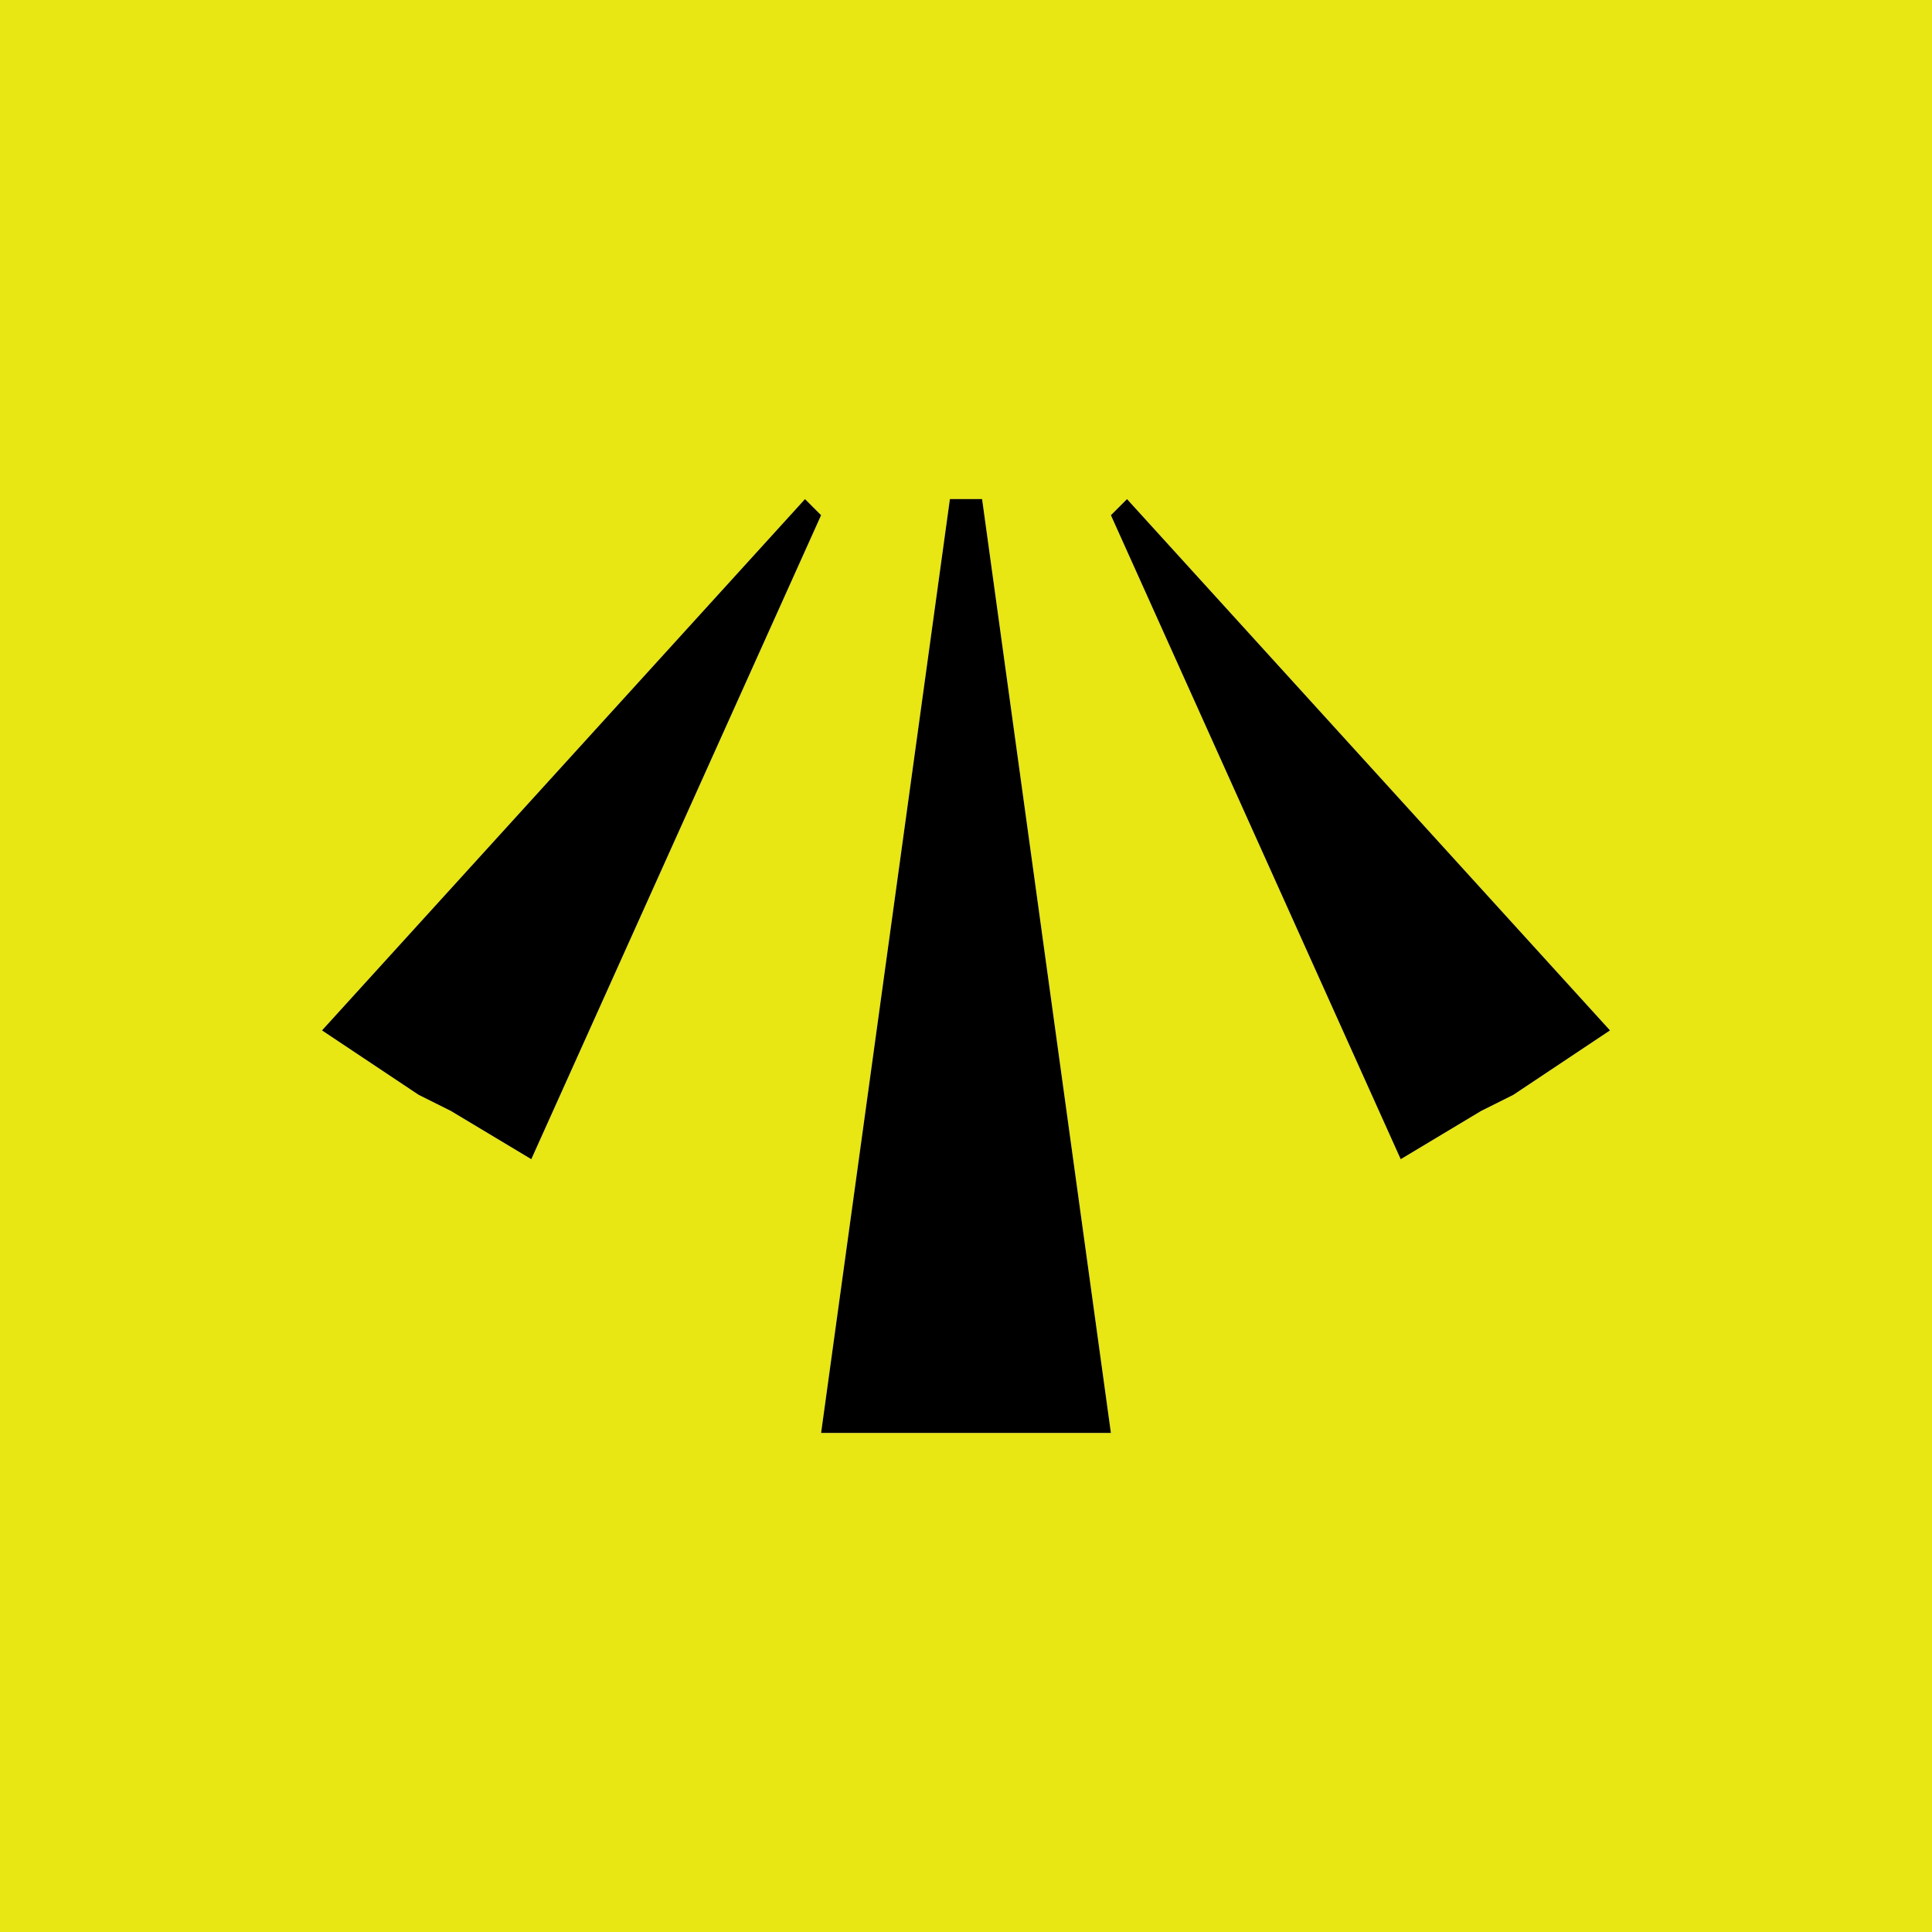 <?xml version="1.0" encoding="utf-8"?>
<!-- Generator: Adobe Illustrator 24.3.0, SVG Export Plug-In . SVG Version: 6.00 Build 0)  -->
<svg version="1.1" id="Layer_1" xmlns="http://www.w3.org/2000/svg" xmlns:xlink="http://www.w3.org/1999/xlink" x="0px" y="0px"
	 viewBox="0 0 12 12" style="enable-background:new 0 0 12 12;" xml:space="preserve">
<style type="text/css">
	.st0{fill:#E8E613;}
</style>
<g>
	<path class="st0" d="M0,0v12h12V0H0z M3.3,7.2L2.8,6.9L2.6,6.8L2,6.4l3-3.3l0.1,0.1L3.3,7.2z M6.2,8.9H6H5.1l0.8-5.8h0.2l0.8,5.8
		H6.2z M9.4,6.8L9.2,6.9L8.7,7.2l-1.8-4L7,3.1l3,3.3L9.4,6.8z"/>
	<polygon points="5.9,3.1 5.1,8.9 6,8.9 6.2,8.9 6.9,8.9 6.1,3.1 	"/>
	<polygon points="2,6.4 2.6,6.8 2.8,6.9 3.3,7.2 5.1,3.2 5,3.1 	"/>
	<polygon points="6.9,3.2 8.7,7.2 9.2,6.9 9.4,6.8 10,6.4 7,3.1 	"/>
</g>
</svg>
